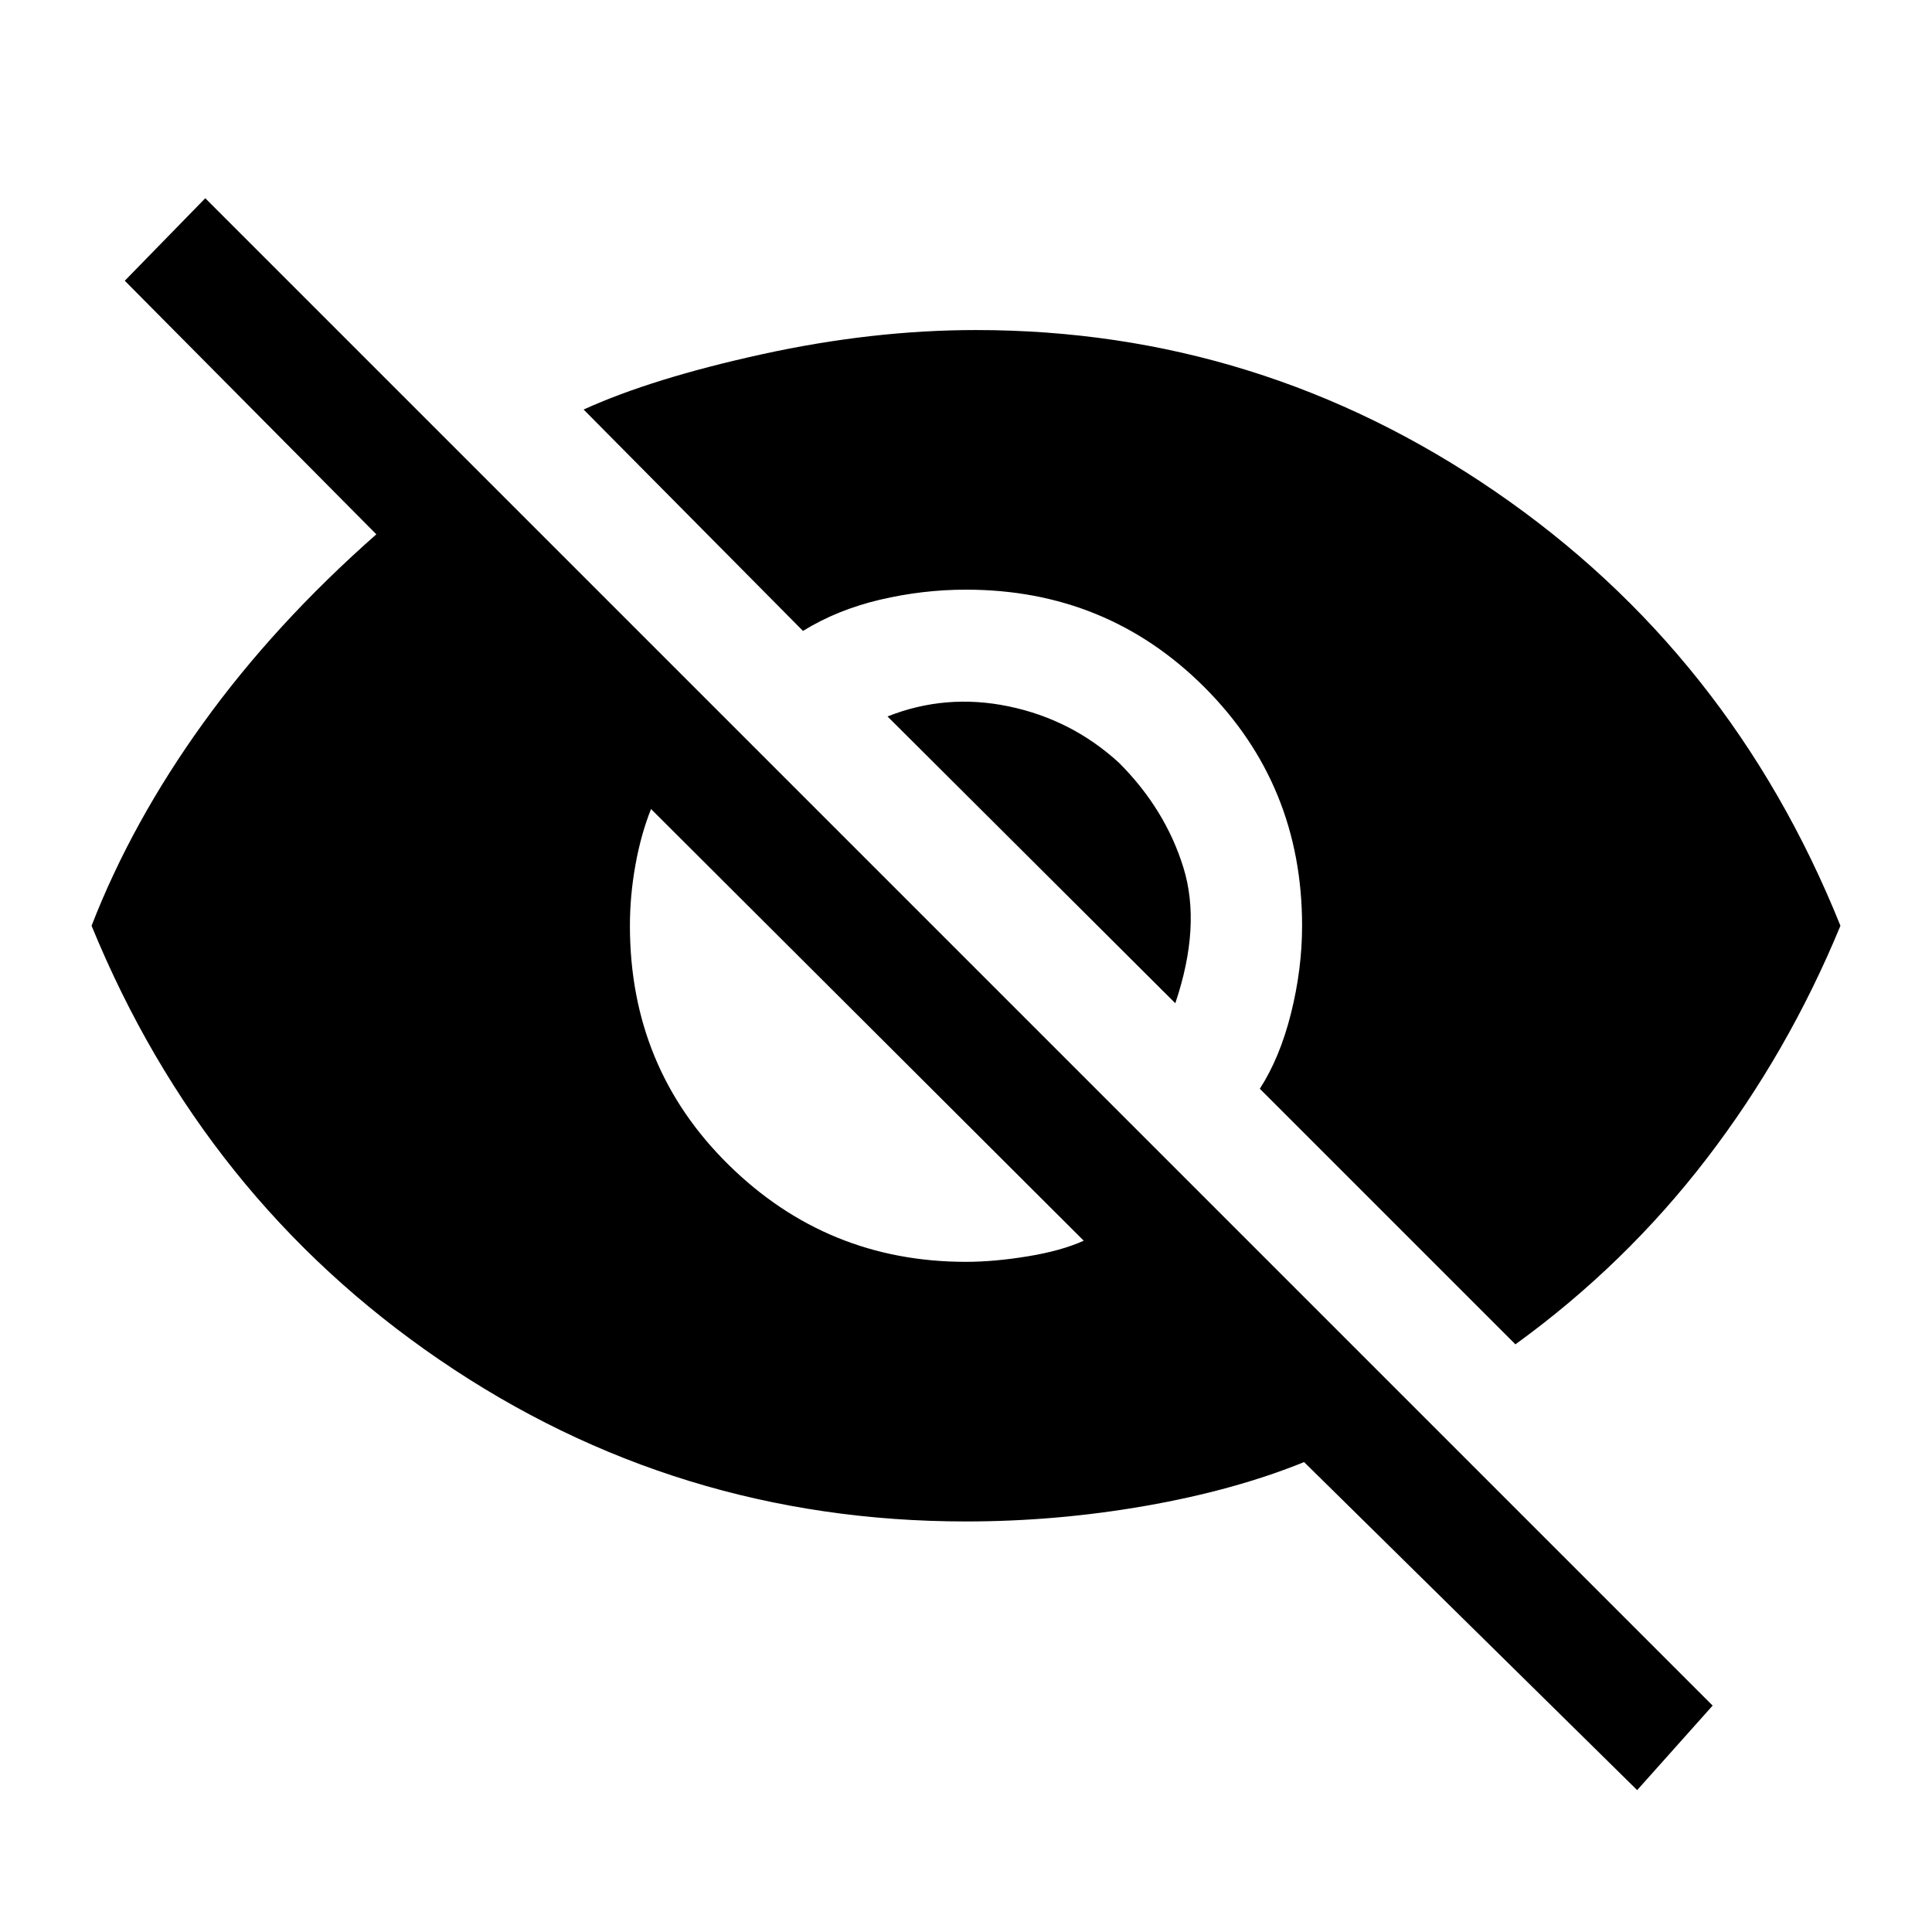 <svg xmlns="http://www.w3.org/2000/svg" height="48" viewBox="0 -960 960 960" width="48"><path d="M813.5-70.5 648-233.5q-34.5 14-78.75 21.75T480-204q-144 0-261.5-80.25T45.5-500q20-51.5 55.5-100.75t86-93.75l-125-126 40-41 749 749-37.5 42ZM480-333q14 0 30.75-2.75t27.75-7.75L323.5-558q-5 12.5-7.75 27.75T313-500q0 70.5 49 118.75T480-333Zm273 41L626-419q10-15.5 15.5-37.5T647-500q0-70-48.5-118.5T480-667q-21.5 0-42.75 5T399-646.5l-109-110q34-15.5 88.75-27.5T485-796q141 0 258 80.25T914.5-500q-26 63-66.5 115.75T753-292ZM584-461.5 441-604q29-11.5 60.25-5T556-581q23 23 32 52t-4 67.5Z"/></svg>